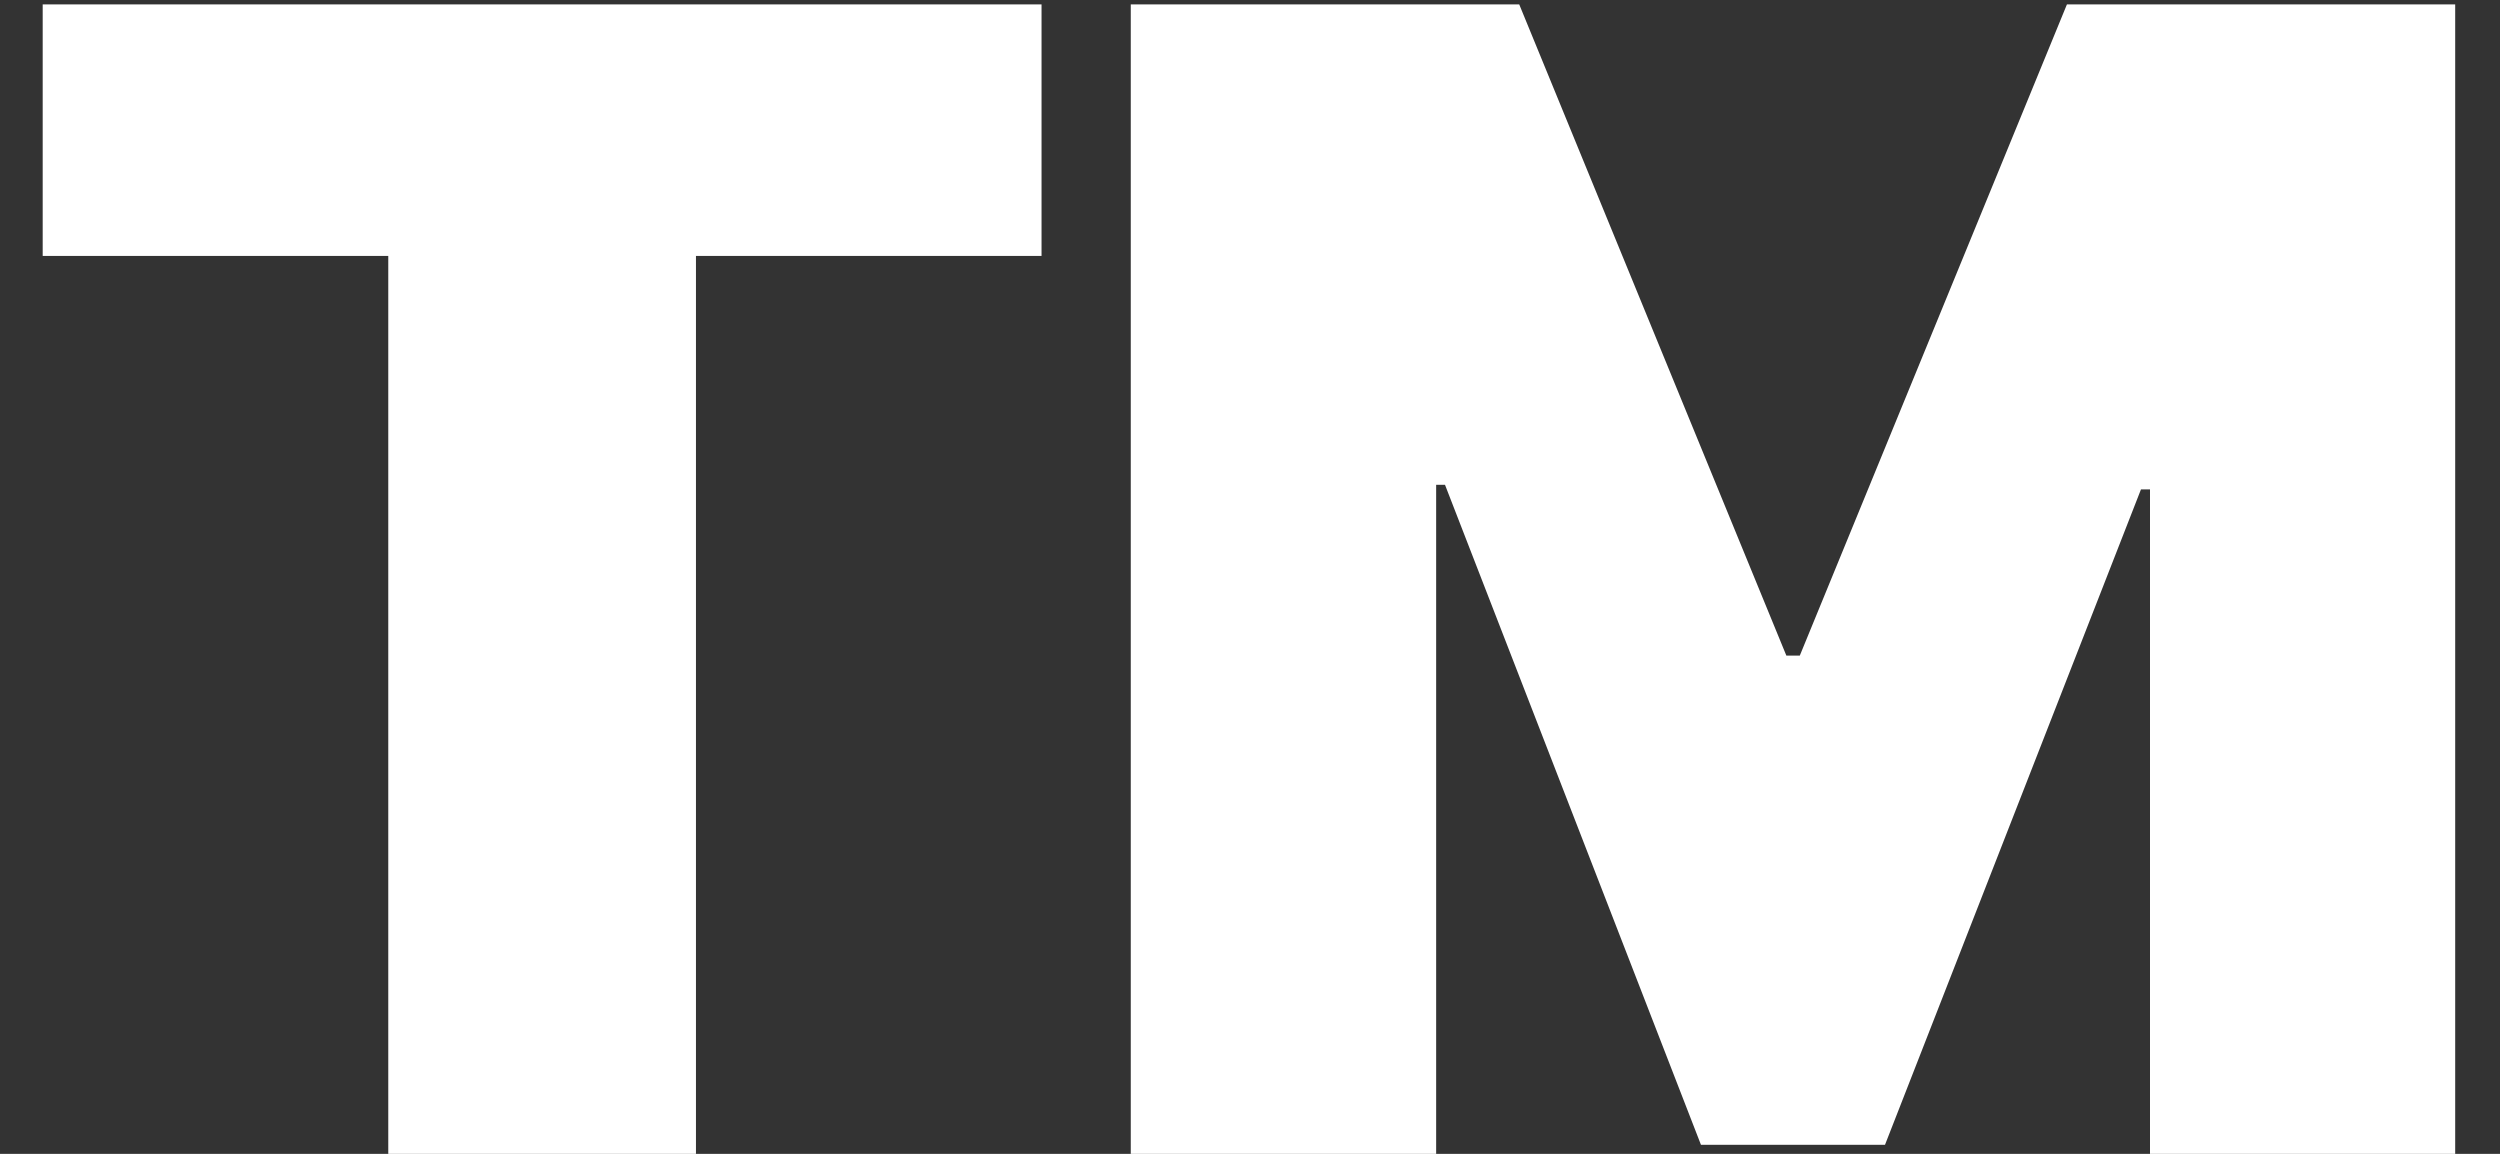 <svg width="13" height="6" viewBox="0 0 13 6" fill="none" xmlns="http://www.w3.org/2000/svg">
<rect x="0" y="0" width="13" height="6" fill="#333333" stroke="none"/>
<path d="M0.222 1.331V0.023H5.416V1.331H3.619V6H2.019V1.331H0.222ZM5.88 0.023H7.9L9.289 3.409H9.359L10.748 0.023H12.767V6H11.18V2.545H11.133L9.802 5.953H8.845L7.514 2.521H7.468V6H5.88V0.023Z" fill="white"/>
</svg>
